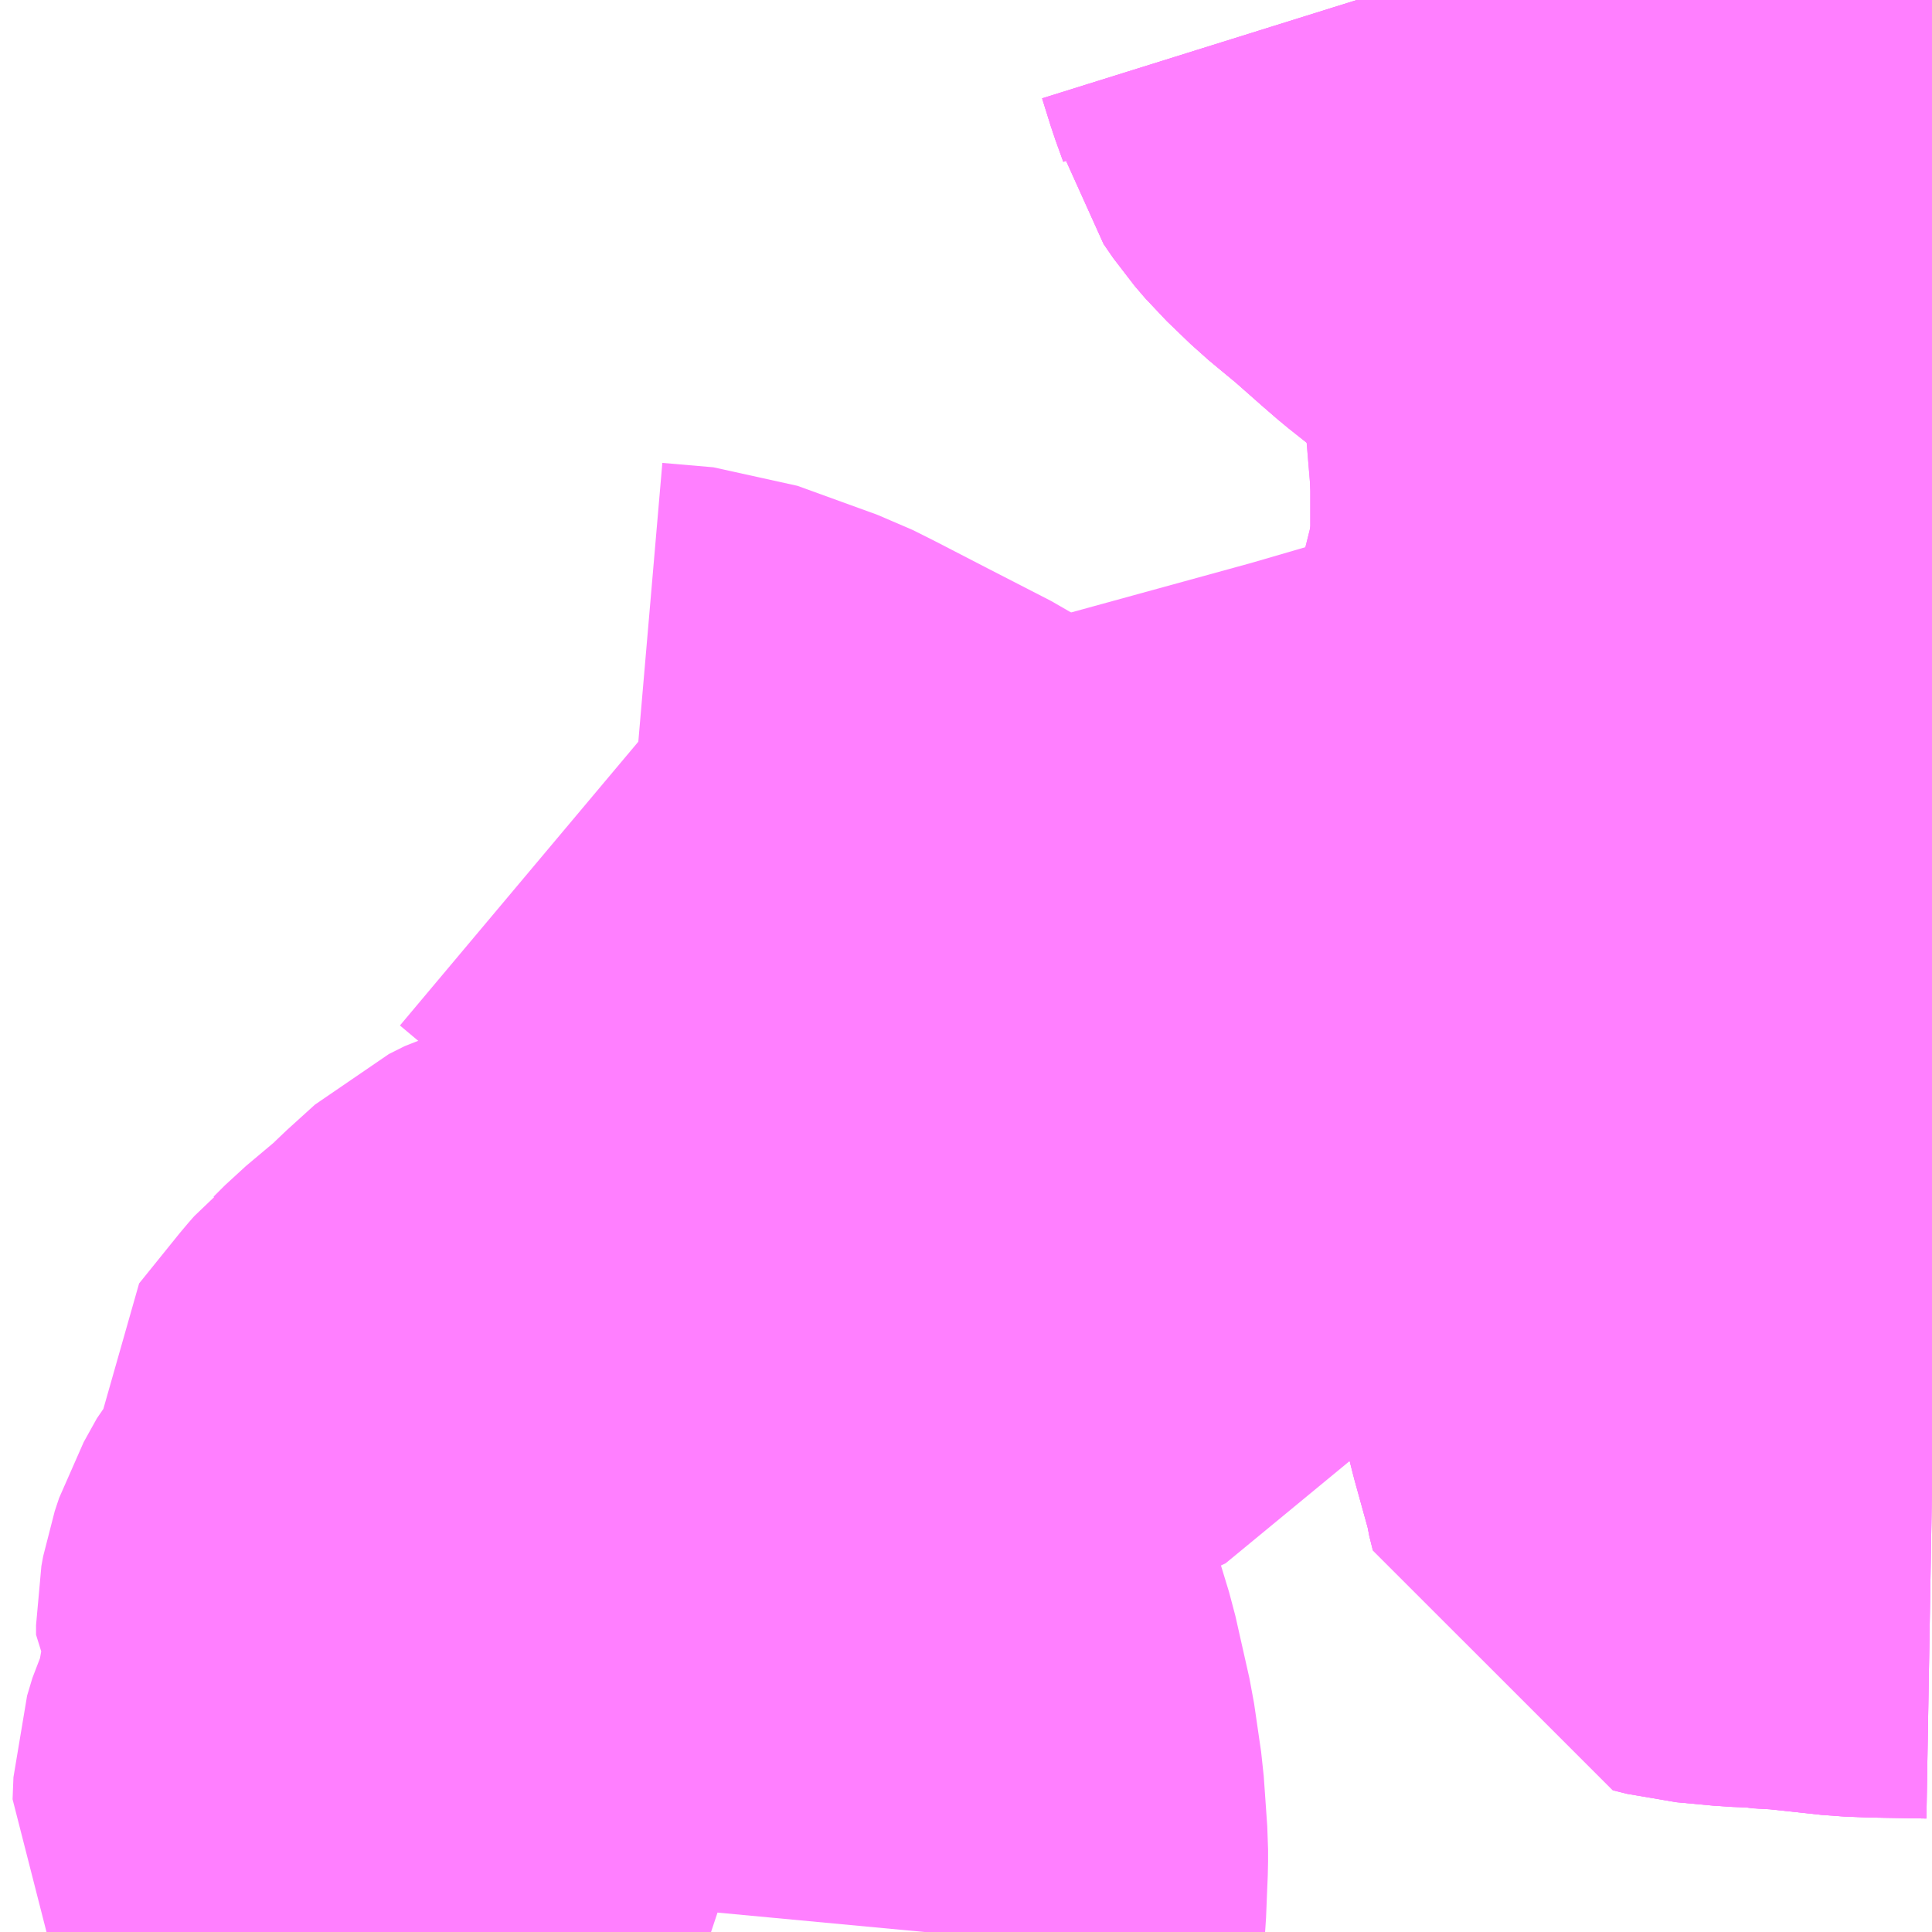 <?xml version="1.0" encoding="UTF-8"?>
<svg  xmlns="http://www.w3.org/2000/svg" xmlns:xlink="http://www.w3.org/1999/xlink" xmlns:go="http://purl.org/svgmap/profile" property="N07_001,N07_002,N07_003,N07_004,N07_005,N07_006,N07_007" viewBox="13587.891 -3495.85 2.197 2.197" go:dataArea="13587.890625 -3495.849609375 2.197265625 2.197265625" >
<globalCoordinateSystem srsName="http://purl.org/crs/84" transform="matrix(100.0,0.0,0.0,-100.0,0.0,0.0)" />
<defs>
 <g id="p0" >
  <circle cx="0.0" cy="0.0" r="3" stroke="green" stroke-width="0.75" vector-effect="non-scaling-stroke" />
 </g>
</defs>
<g fill="none" fill-rule="evenodd" stroke="#FF00FF" stroke-width="0.75" opacity="0.5" vector-effect="non-scaling-stroke" stroke-linejoin="bevel" >
<path content="1,京阪バス（株）,大津営業所1,46.0,42.0,37.0," xlink:title="1" d="M13590.088,-3495.418L13590.072,-3495.42L13590.057,-3495.427L13590.027,-3495.453L13590.018,-3495.461L13590.007,-3495.469L13589.977,-3495.488L13589.945,-3495.507L13589.933,-3495.514L13589.898,-3495.536L13589.853,-3495.56L13589.842,-3495.563L13589.819,-3495.565L13589.769,-3495.57L13589.728,-3495.577L13589.703,-3495.584L13589.679,-3495.596L13589.687,-3495.575L13589.693,-3495.559L13589.697,-3495.547L13589.709,-3495.524L13589.722,-3495.494L13589.739,-3495.462L13589.765,-3495.407L13589.77,-3495.4L13589.778,-3495.384L13589.784,-3495.374L13589.793,-3495.351L13589.792,-3495.333L13589.782,-3495.313L13589.775,-3495.304L13589.761,-3495.292L13589.726,-3495.282L13589.682,-3495.278L13589.645,-3495.277L13589.611,-3495.271L13589.587,-3495.269L13589.576,-3495.268L13589.522,-3495.262L13589.481,-3495.258L13589.454,-3495.256L13589.451,-3495.255L13589.397,-3495.25L13589.385,-3495.249L13589.381,-3495.25"/>
<path content="1,京阪バス（株）,大津営業所11,1.5,0.0,0.0," xlink:title="1" d="M13590.088,-3495.418L13590.072,-3495.42L13590.057,-3495.427L13590.027,-3495.453L13590.018,-3495.461L13590.007,-3495.469L13589.977,-3495.488L13589.945,-3495.507L13589.933,-3495.514L13589.898,-3495.536L13589.853,-3495.56L13589.842,-3495.563L13589.819,-3495.565L13589.769,-3495.57L13589.728,-3495.577L13589.703,-3495.584L13589.679,-3495.596L13589.687,-3495.575L13589.693,-3495.559L13589.697,-3495.547L13589.709,-3495.524L13589.722,-3495.494L13589.739,-3495.462L13589.765,-3495.407L13589.77,-3495.4L13589.778,-3495.384L13589.784,-3495.374L13589.793,-3495.351L13589.792,-3495.333L13589.782,-3495.313L13589.775,-3495.304L13589.761,-3495.292L13589.726,-3495.282L13589.682,-3495.278L13589.645,-3495.277L13589.611,-3495.271L13589.587,-3495.269L13589.576,-3495.268L13589.522,-3495.262L13589.481,-3495.258L13589.454,-3495.256L13589.451,-3495.255L13589.397,-3495.25L13589.385,-3495.249L13589.381,-3495.25"/>
<path content="1,京阪バス（株）,大津営業所31,25.7,23.7,21.0," xlink:title="1" d="M13589.434,-3495.85L13589.444,-3495.818L13589.453,-3495.793L13589.455,-3495.785L13589.466,-3495.769L13589.478,-3495.755L13589.505,-3495.729L13589.54,-3495.7L13589.574,-3495.67L13589.589,-3495.657L13589.613,-3495.638L13589.638,-3495.623L13589.66,-3495.609L13589.679,-3495.596L13589.687,-3495.575L13589.693,-3495.559L13589.697,-3495.547L13589.709,-3495.524L13589.722,-3495.494L13589.739,-3495.462L13589.765,-3495.407L13589.77,-3495.4L13589.778,-3495.384L13589.784,-3495.374L13589.793,-3495.351L13589.792,-3495.333L13589.782,-3495.313L13589.775,-3495.304L13589.761,-3495.292L13589.726,-3495.282L13589.682,-3495.278L13589.645,-3495.277L13589.611,-3495.271L13589.587,-3495.269L13589.576,-3495.268L13589.522,-3495.262L13589.481,-3495.258L13589.454,-3495.256L13589.451,-3495.255L13589.397,-3495.25L13589.381,-3495.25"/>
<path content="1,京阪バス（株）,大津営業所31A,5.3,4.3,3.3," xlink:title="1" d="M13589.434,-3495.85L13589.444,-3495.818L13589.453,-3495.793L13589.455,-3495.785L13589.466,-3495.769L13589.478,-3495.755L13589.505,-3495.729L13589.54,-3495.7L13589.574,-3495.67L13589.589,-3495.657L13589.613,-3495.638L13589.638,-3495.623L13589.66,-3495.609L13589.679,-3495.596L13589.687,-3495.575L13589.693,-3495.559L13589.697,-3495.547L13589.709,-3495.524L13589.722,-3495.494L13589.739,-3495.462L13589.765,-3495.407L13589.77,-3495.4L13589.778,-3495.384L13589.784,-3495.374L13589.793,-3495.351L13589.792,-3495.333L13589.782,-3495.313L13589.775,-3495.304L13589.761,-3495.292L13589.726,-3495.282L13589.682,-3495.278L13589.645,-3495.277L13589.611,-3495.271L13589.587,-3495.269L13589.576,-3495.268L13589.522,-3495.262L13589.481,-3495.258L13589.454,-3495.256L13589.451,-3495.255L13589.397,-3495.25L13589.381,-3495.25"/>
<path content="1,京阪バス（株）,大津営業所50,1.0,1.0,0.0," xlink:title="1" d="M13589.767,-3494.628L13589.733,-3494.626L13589.724,-3494.626L13589.684,-3494.624L13589.673,-3494.623L13589.604,-3494.62L13589.584,-3494.618L13589.531,-3494.615L13589.488,-3494.614L13589.47,-3494.609L13589.447,-3494.601L13589.432,-3494.597L13589.331,-3494.593L13589.314,-3494.589L13589.292,-3494.579L13589.284,-3494.572L13589.265,-3494.554L13589.263,-3494.552L13589.25,-3494.535L13589.233,-3494.513L13589.21,-3494.497L13589.173,-3494.48L13589.161,-3494.468L13589.142,-3494.434L13589.126,-3494.412L13589.111,-3494.405L13589.095,-3494.401L13589.076,-3494.397L13589.063,-3494.396L13589.041,-3494.392L13589.035,-3494.391L13588.994,-3494.381L13588.979,-3494.377L13588.926,-3494.362L13588.92,-3494.362L13588.91,-3494.359L13588.878,-3494.359L13588.862,-3494.361L13588.857,-3494.362L13588.848,-3494.362L13588.818,-3494.364L13588.791,-3494.366L13588.784,-3494.367L13588.78,-3494.368L13588.775,-3494.372L13588.753,-3494.401L13588.745,-3494.405L13588.736,-3494.407L13588.729,-3494.406L13588.718,-3494.398L13588.705,-3494.383L13588.699,-3494.372L13588.693,-3494.365L13588.685,-3494.361L13588.672,-3494.358L13588.651,-3494.355L13588.602,-3494.346L13588.579,-3494.34L13588.566,-3494.334L13588.536,-3494.33L13588.519,-3494.325L13588.501,-3494.316L13588.469,-3494.287L13588.456,-3494.274L13588.412,-3494.237L13588.399,-3494.224L13588.394,-3494.22L13588.387,-3494.212L13588.341,-3494.155L13588.342,-3494.147L13588.359,-3494.134L13588.372,-3494.122L13588.379,-3494.105L13588.372,-3494.104L13588.364,-3494.097L13588.329,-3494.055L13588.324,-3494.046L13588.314,-3494.028L13588.309,-3494.013L13588.307,-3494.002L13588.307,-3493.991L13588.318,-3493.975L13588.328,-3493.967L13588.333,-3493.959L13588.339,-3493.947L13588.337,-3493.935L13588.333,-3493.932L13588.312,-3493.918L13588.307,-3493.91L13588.307,-3493.906L13588.3,-3493.867L13588.295,-3493.851L13588.287,-3493.834L13588.281,-3493.814L13588.28,-3493.789L13588.283,-3493.784L13588.285,-3493.781L13588.297,-3493.771L13588.297,-3493.771L13588.315,-3493.771L13588.338,-3493.775L13588.354,-3493.775L13588.361,-3493.769L13588.363,-3493.768L13588.363,-3493.767L13588.368,-3493.759L13588.369,-3493.748L13588.36,-3493.738L13588.345,-3493.722L13588.328,-3493.703L13588.322,-3493.697L13588.303,-3493.673L13588.305,-3493.673L13588.302,-3493.66L13588.307,-3493.652"/>
<path content="1,京阪バス（株）,大津営業所50,1.0,1.0,0.0," xlink:title="1" d="M13589.767,-3494.628L13589.764,-3494.614"/>
<path content="1,京阪バス（株）,大津営業所50,1.0,1.0,0.0," xlink:title="1" d="M13590.088,-3494.829L13590.059,-3494.811L13590.029,-3494.795L13590.011,-3494.787L13589.978,-3494.779L13589.961,-3494.776L13589.943,-3494.773L13589.919,-3494.768L13589.884,-3494.76L13589.867,-3494.755L13589.845,-3494.748L13589.832,-3494.743L13589.814,-3494.734L13589.799,-3494.722L13589.787,-3494.709L13589.779,-3494.691L13589.773,-3494.678L13589.767,-3494.628"/>
<path content="1,京阪バス（株）,大津営業所52,14.7,16.0,14.3," xlink:title="1" d="M13590.088,-3494.829L13590.059,-3494.811L13590.029,-3494.795L13590.011,-3494.787L13589.978,-3494.779L13589.961,-3494.776L13589.943,-3494.773L13589.919,-3494.768L13589.884,-3494.76L13589.867,-3494.755L13589.845,-3494.748L13589.832,-3494.743L13589.814,-3494.734L13589.799,-3494.722L13589.787,-3494.709L13589.779,-3494.691L13589.773,-3494.678L13589.767,-3494.628L13589.764,-3494.614L13589.767,-3494.599L13589.766,-3494.568L13589.766,-3494.564L13589.766,-3494.554L13589.759,-3494.48L13589.756,-3494.456L13589.756,-3494.444L13589.756,-3494.44L13589.756,-3494.415L13589.761,-3494.388L13589.764,-3494.372L13589.766,-3494.369L13589.769,-3494.345L13589.778,-3494.322L13589.787,-3494.29L13589.791,-3494.274L13589.793,-3494.266L13589.811,-3494.201L13589.812,-3494.194L13589.816,-3494.178L13589.832,-3494.174L13589.875,-3494.17L13589.901,-3494.169L13589.906,-3494.168L13589.924,-3494.167L13589.929,-3494.167L13590.003,-3494.159L13590.029,-3494.158L13590.088,-3494.157"/>
<path content="1,京阪バス（株）,大津営業所53,4.0,4.0,4.0," xlink:title="1" d="M13589.787,-3494.709L13589.779,-3494.691L13589.773,-3494.678L13589.767,-3494.628L13589.764,-3494.614L13589.767,-3494.599L13589.766,-3494.568L13589.766,-3494.564L13589.766,-3494.554L13589.759,-3494.48L13589.756,-3494.456L13589.756,-3494.444L13589.756,-3494.44L13589.756,-3494.415L13589.761,-3494.388L13589.764,-3494.372L13589.766,-3494.369L13589.769,-3494.345L13589.778,-3494.322L13589.787,-3494.29L13589.791,-3494.274L13589.793,-3494.266L13589.811,-3494.201L13589.812,-3494.194L13589.816,-3494.178L13589.832,-3494.174L13589.875,-3494.17L13589.901,-3494.169L13589.906,-3494.168L13589.924,-3494.167L13589.929,-3494.167L13590.003,-3494.159L13590.029,-3494.158L13590.088,-3494.157"/>
<path content="1,京阪バス（株）,大津営業所53,4.0,4.0,4.0," xlink:title="1" d="M13589.787,-3494.709L13589.773,-3494.713L13589.743,-3494.718L13589.626,-3494.717L13589.607,-3494.719L13589.593,-3494.723L13589.571,-3494.726L13589.544,-3494.727L13589.529,-3494.725L13589.511,-3494.72L13589.49,-3494.72L13589.479,-3494.722L13589.447,-3494.733L13589.435,-3494.734L13589.419,-3494.733L13589.4,-3494.73L13589.376,-3494.726L13589.311,-3494.726L13589.28,-3494.725L13589.236,-3494.725L13589.201,-3494.727L13589.18,-3494.73L13589.154,-3494.734L13589.128,-3494.738L13589.111,-3494.741L13589.086,-3494.746L13589.049,-3494.752L13589.027,-3494.759L13589.004,-3494.767L13588.983,-3494.776L13588.968,-3494.784L13588.957,-3494.794L13588.936,-3494.818L13588.929,-3494.824L13588.915,-3494.833L13588.843,-3494.87L13588.783,-3494.901L13588.761,-3494.912L13588.67,-3494.945L13588.612,-3494.95L13588.587,-3494.971"/>
<path content="1,京阪バス（株）,大津営業所53,4.0,4.0,4.0," xlink:title="1" d="M13590.088,-3494.829L13590.059,-3494.811L13590.029,-3494.795L13590.011,-3494.787L13589.978,-3494.779L13589.961,-3494.776L13589.943,-3494.773L13589.919,-3494.768L13589.884,-3494.76L13589.867,-3494.755L13589.845,-3494.748L13589.832,-3494.743L13589.814,-3494.734L13589.799,-3494.722L13589.787,-3494.709"/>
<path content="1,京阪バス（株）,大津営業所54,10.3,22.0,19.0," xlink:title="1" d="M13590.088,-3494.829L13590.059,-3494.811L13590.029,-3494.795L13590.011,-3494.787L13589.978,-3494.779L13589.961,-3494.776L13589.943,-3494.773L13589.919,-3494.768L13589.884,-3494.76L13589.867,-3494.755L13589.845,-3494.748L13589.832,-3494.743L13589.814,-3494.734L13589.799,-3494.722L13589.787,-3494.709L13589.779,-3494.691L13589.773,-3494.678L13589.767,-3494.628L13589.764,-3494.614L13589.767,-3494.599L13589.766,-3494.568L13589.766,-3494.564L13589.766,-3494.554L13589.759,-3494.48L13589.756,-3494.456L13589.756,-3494.444L13589.756,-3494.44L13589.756,-3494.415L13589.761,-3494.388L13589.764,-3494.372L13589.766,-3494.369L13589.769,-3494.345L13589.778,-3494.322L13589.787,-3494.29L13589.791,-3494.274L13589.793,-3494.266L13589.811,-3494.201L13589.812,-3494.194L13589.816,-3494.178L13589.832,-3494.174L13589.875,-3494.17L13589.901,-3494.169L13589.906,-3494.168L13589.924,-3494.167L13589.929,-3494.167L13590.003,-3494.159L13590.029,-3494.158L13590.088,-3494.157"/>
<path content="1,京阪バス（株）,大津営業所NS,1.0,0.0,0.0," xlink:title="1" d="M13589.434,-3495.85L13589.444,-3495.818L13589.453,-3495.793L13589.455,-3495.785L13589.466,-3495.769L13589.478,-3495.755L13589.505,-3495.729L13589.54,-3495.7L13589.574,-3495.67L13589.589,-3495.657L13589.613,-3495.638L13589.638,-3495.623L13589.66,-3495.609L13589.679,-3495.596L13589.703,-3495.584L13589.728,-3495.577L13589.769,-3495.57L13589.819,-3495.565L13589.842,-3495.563L13589.853,-3495.56L13589.898,-3495.536L13589.933,-3495.514L13589.945,-3495.507L13589.977,-3495.488L13590.007,-3495.469L13590.018,-3495.461L13590.027,-3495.453L13590.057,-3495.427L13590.072,-3495.42L13590.088,-3495.418"/>
<path content="1,京阪宇治バス（株）,京阪中書島～立命館大学線,14.0,0.0,0.0," xlink:title="1" d="M13588.953,-3493.652L13588.956,-3493.684L13588.957,-3493.709L13588.958,-3493.733L13588.958,-3493.747L13588.954,-3493.804L13588.946,-3493.859L13588.93,-3493.93L13588.916,-3493.976L13588.898,-3494.019L13588.879,-3494.072L13588.874,-3494.085L13588.873,-3494.088L13588.861,-3494.122L13588.856,-3494.134L13588.838,-3494.182L13588.83,-3494.209L13588.824,-3494.236L13588.82,-3494.257L13588.817,-3494.294L13588.817,-3494.334L13588.817,-3494.361L13588.818,-3494.364L13588.826,-3494.404L13588.839,-3494.447L13588.853,-3494.479L13588.859,-3494.492L13588.892,-3494.554L13588.902,-3494.566L13588.907,-3494.573L13588.94,-3494.607L13588.951,-3494.618L13588.975,-3494.64L13588.979,-3494.643L13589.005,-3494.662L13589.027,-3494.678L13589.056,-3494.704L13589.091,-3494.729L13589.099,-3494.734L13589.111,-3494.741L13589.139,-3494.758L13589.148,-3494.764L13589.194,-3494.788L13589.416,-3494.849L13589.646,-3494.916L13589.677,-3494.925L13589.758,-3494.952L13589.878,-3494.995L13589.901,-3495.005L13589.957,-3495.037L13590.051,-3495.093L13590.051,-3495.093L13590.058,-3495.094L13590.069,-3495.091L13590.088,-3495.105"/>
</g>
</svg>
